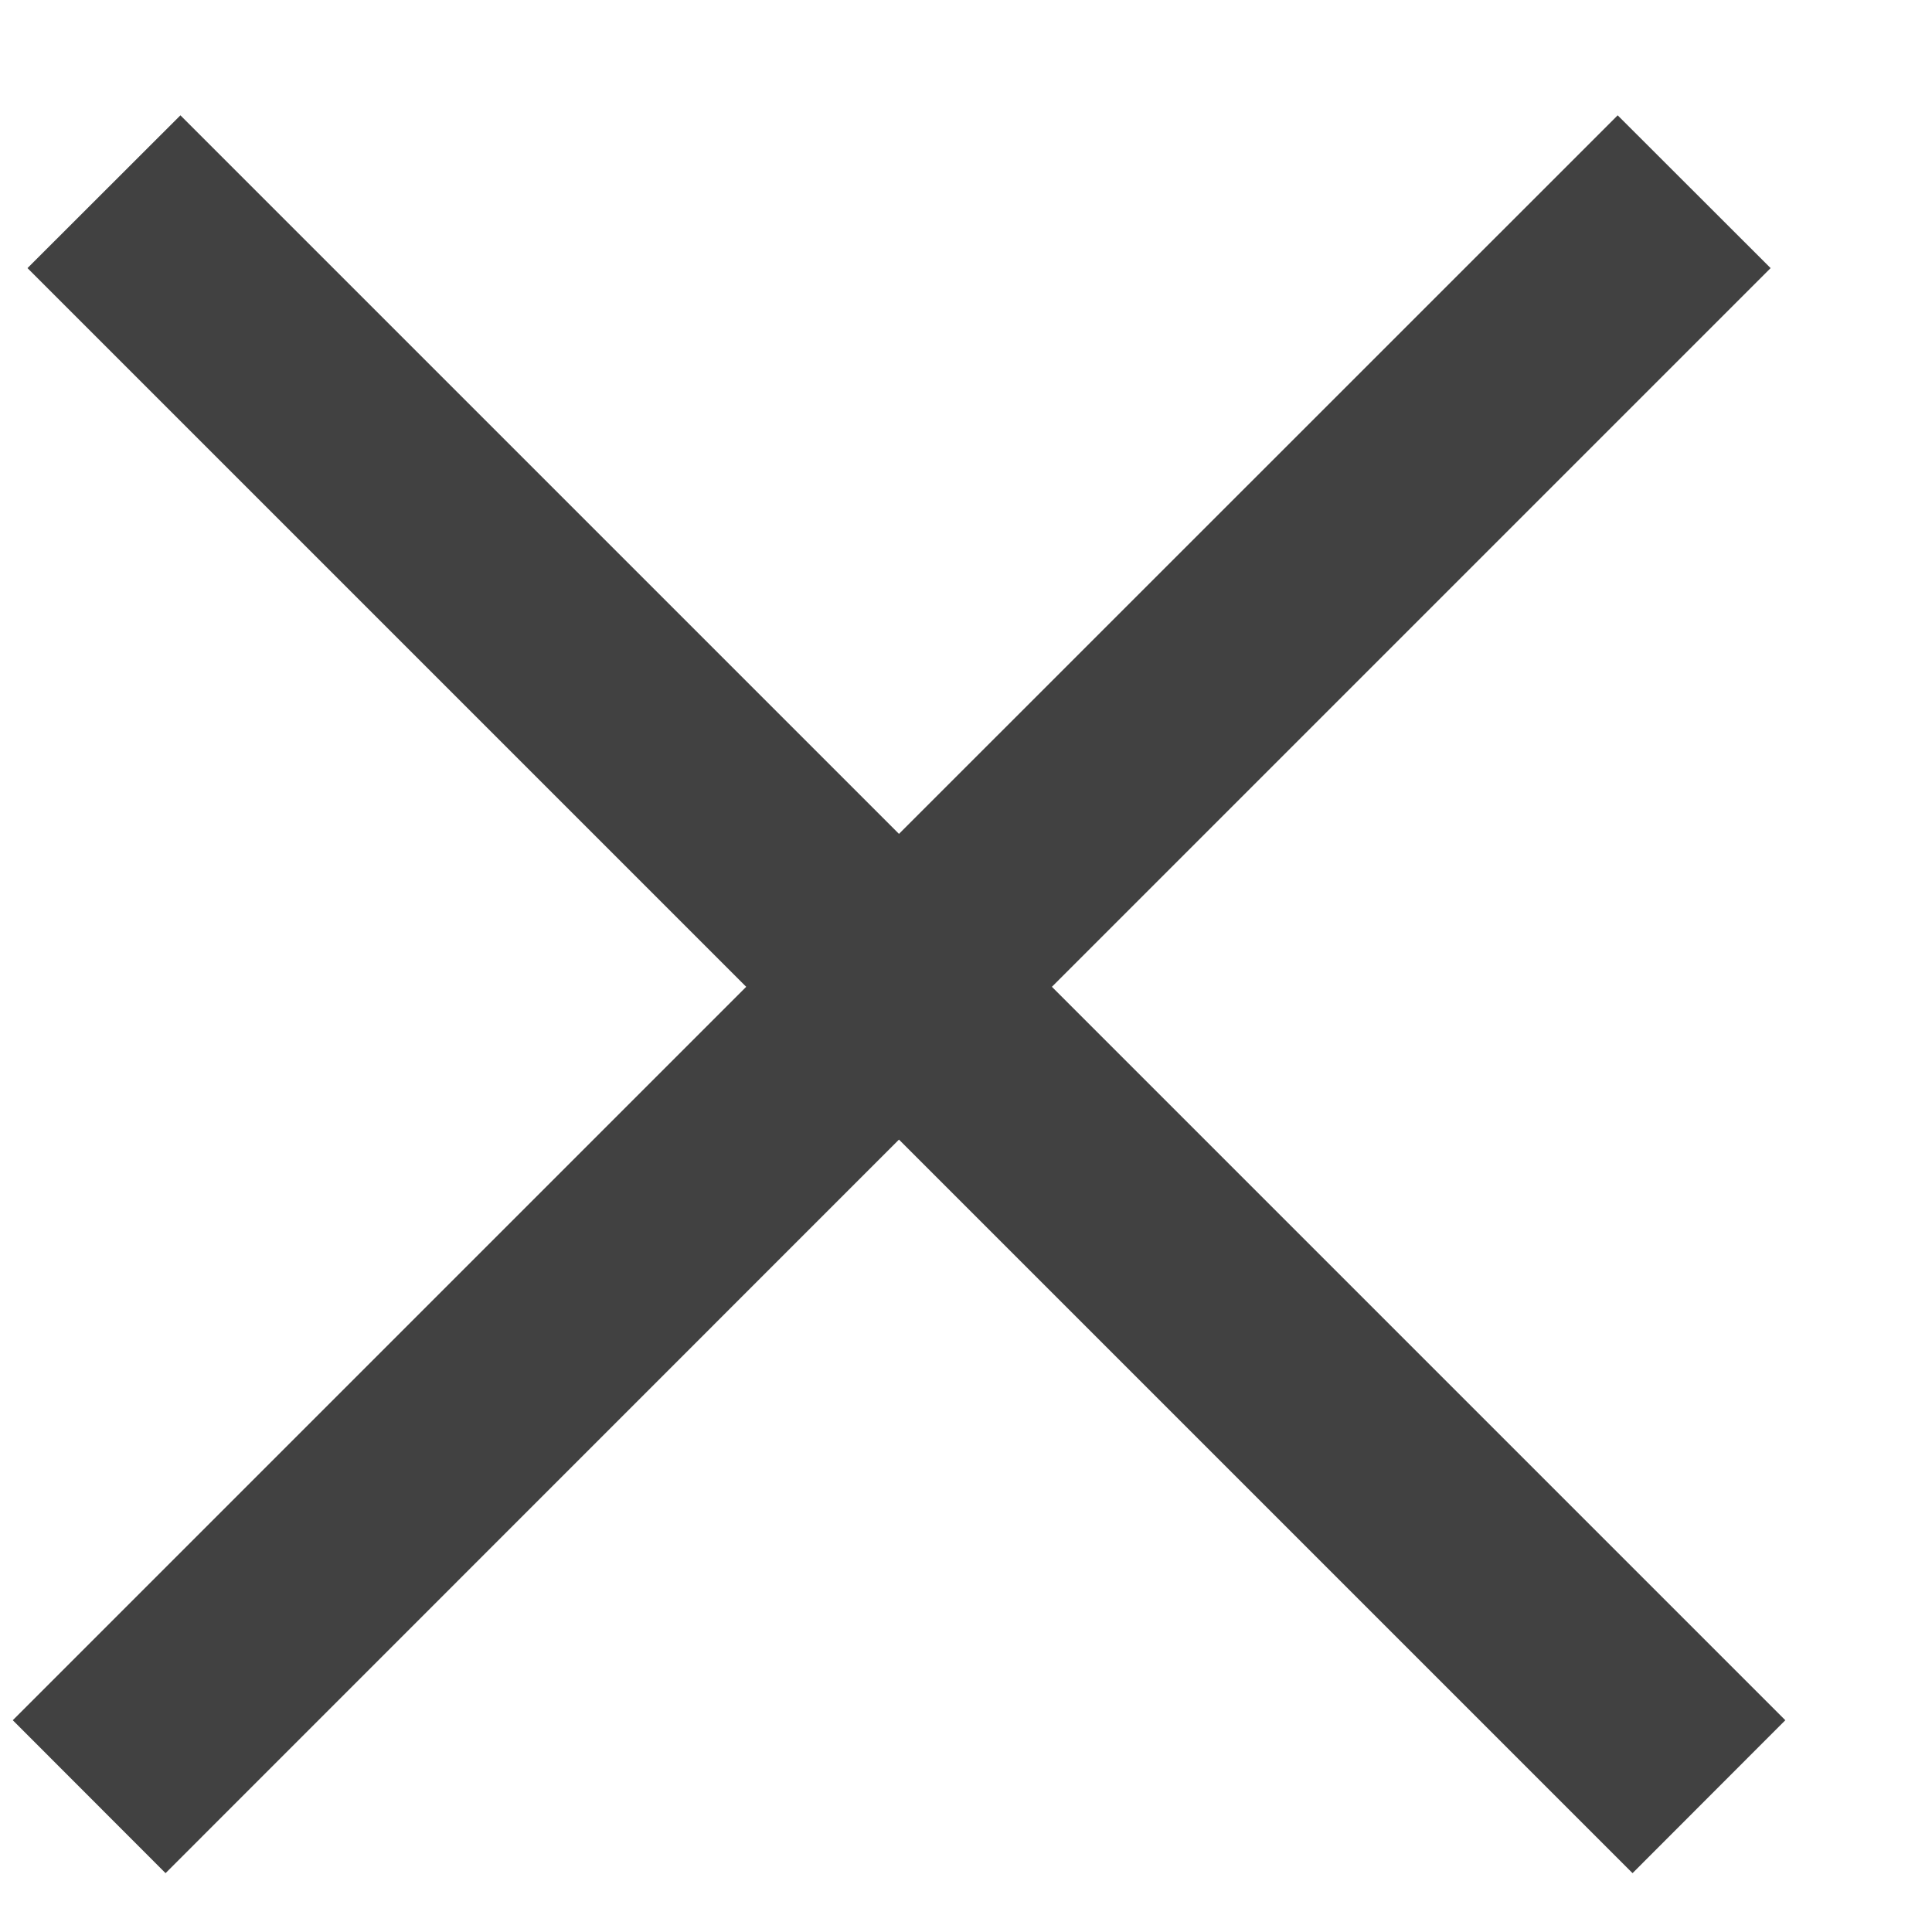 <svg width="13" height="13" viewBox="0 0 13 13" fill="none" xmlns="http://www.w3.org/2000/svg">
<path fill-rule="evenodd" clip-rule="evenodd" d="M10.885 0.776L11.914 1.804L7.078 6.64L12.013 11.575L10.985 12.604L6.049 7.668L1.114 12.604L0.086 11.575L5.021 6.64L0.185 1.804L1.214 0.776L6.049 5.611L10.885 0.776Z" fill="#414141"/>
</svg>
